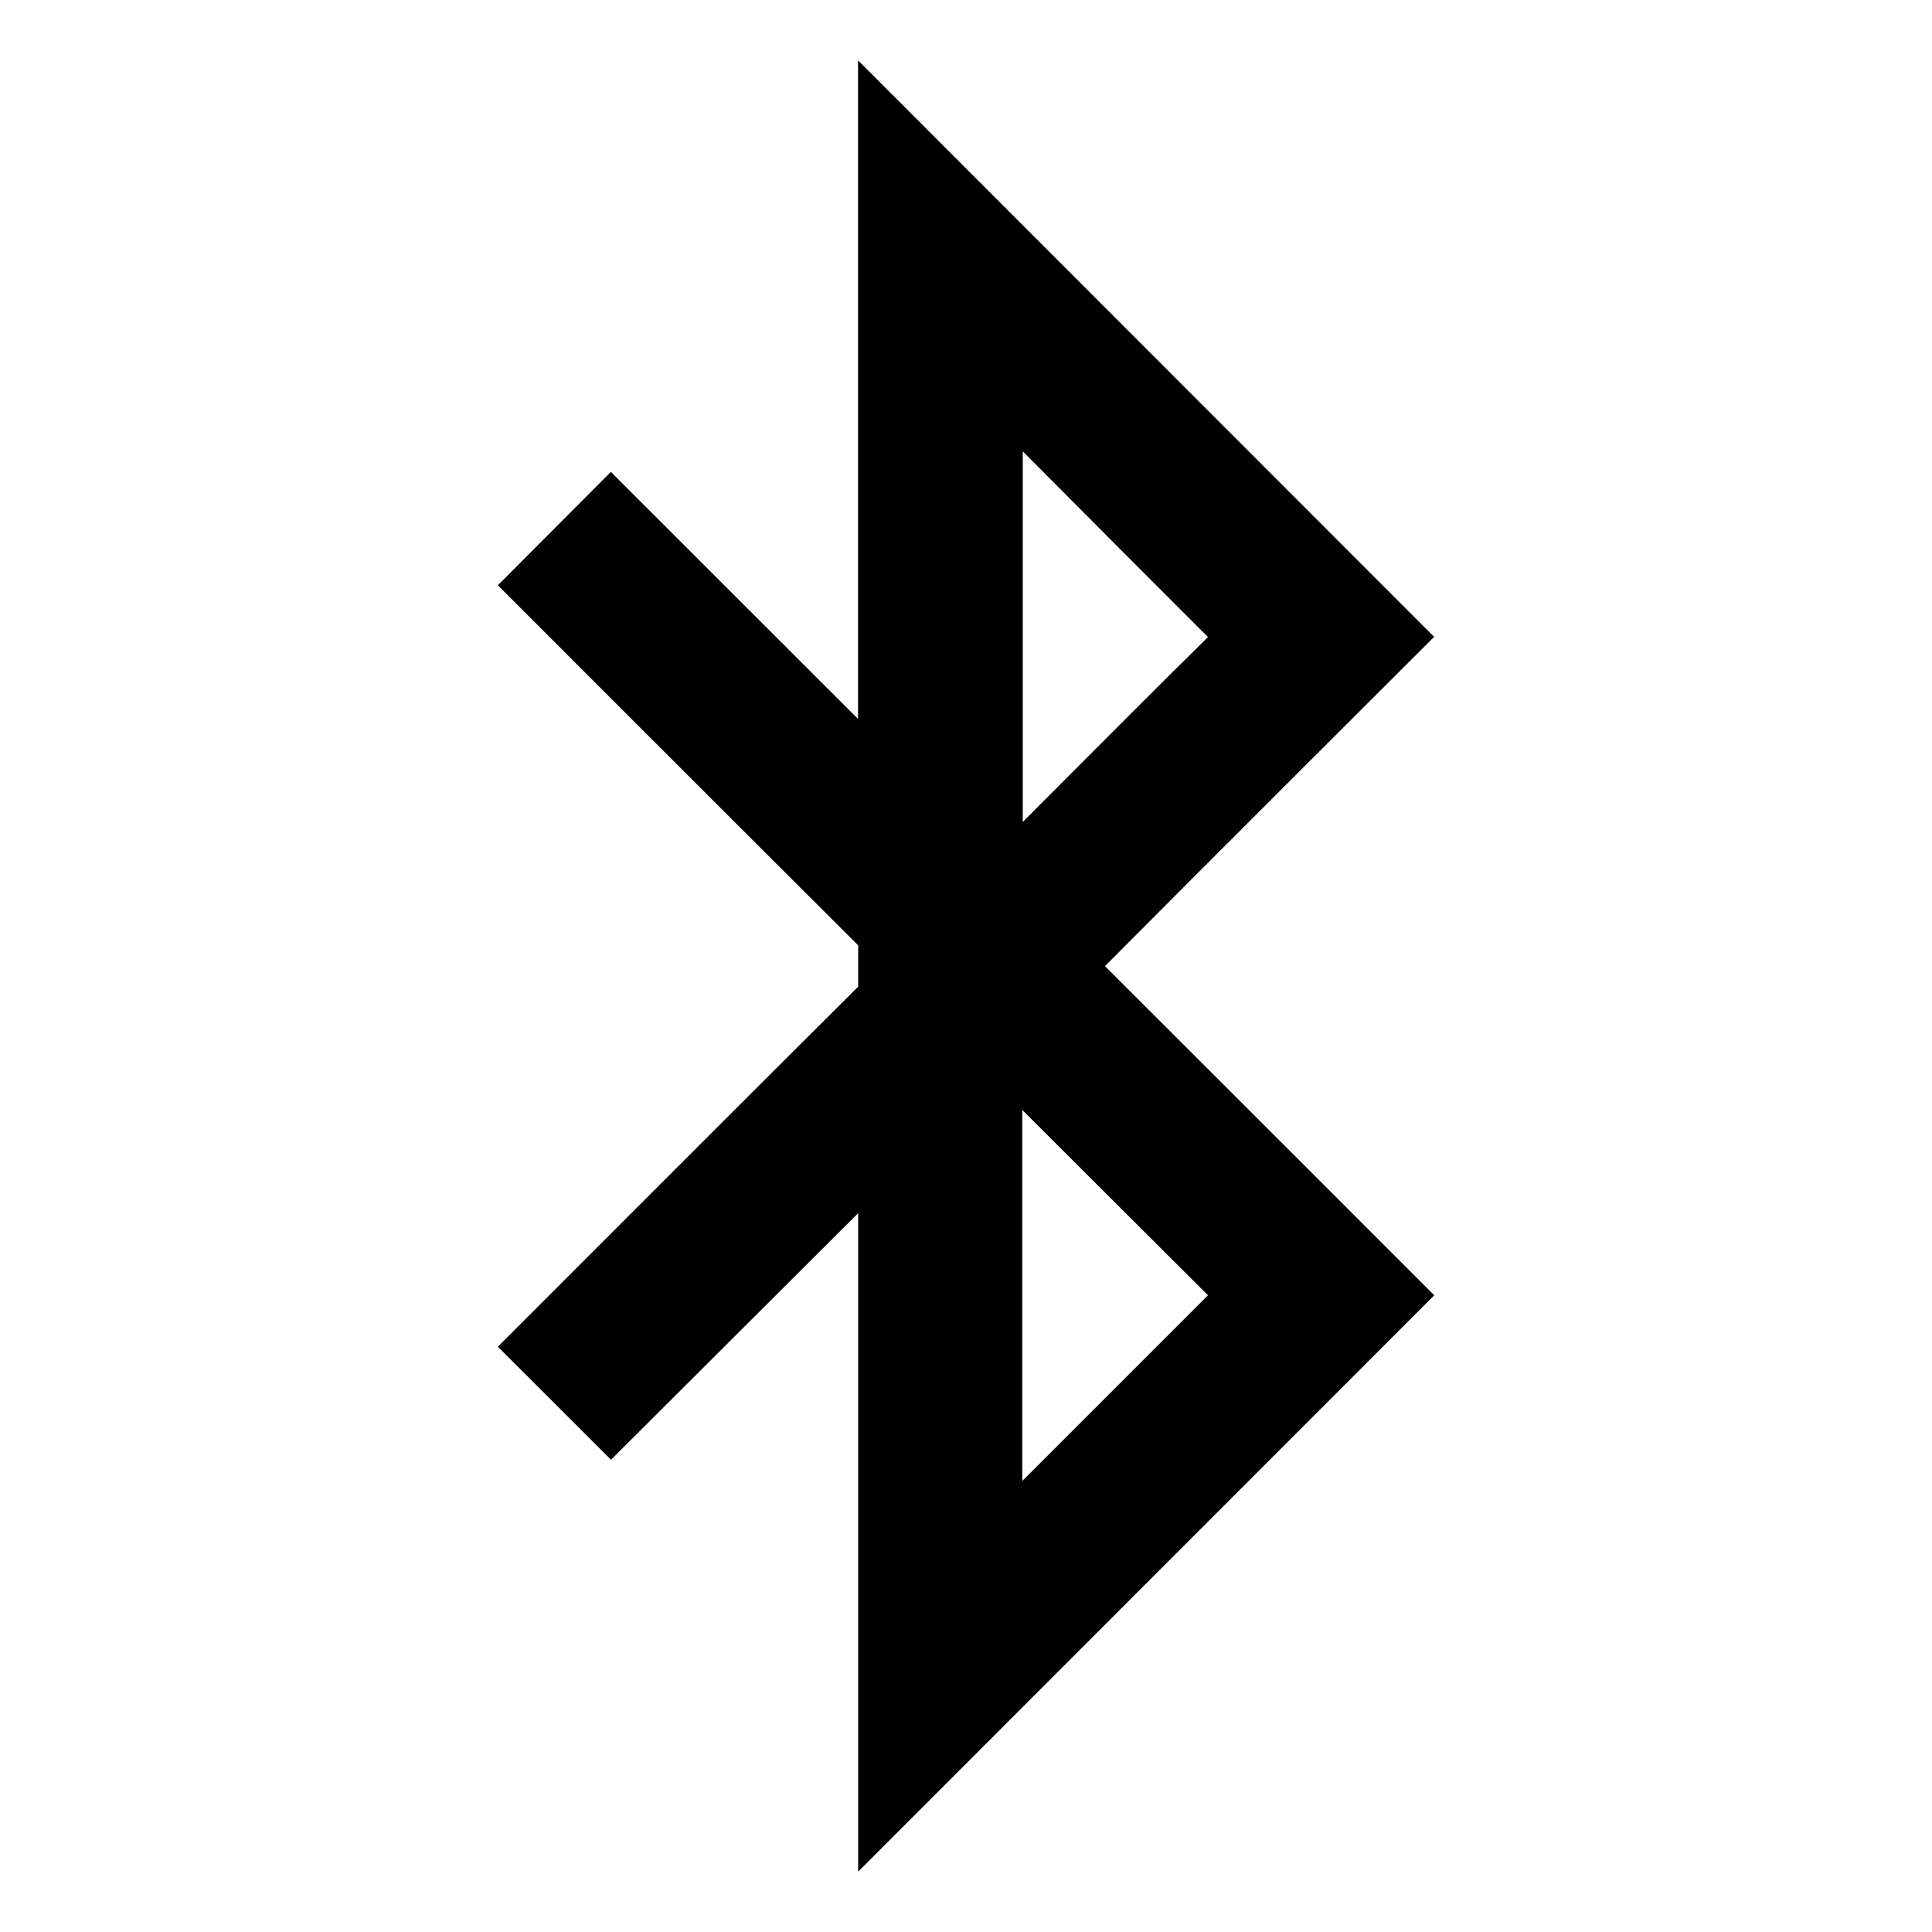 <?xml version="1.0" encoding="UTF-8"?>
<!DOCTYPE svg PUBLIC "-//W3C//DTD SVG 1.1 Tiny//EN" "http://www.w3.org/Graphics/SVG/1.1/DTD/svg11-tiny.dtd">
<svg baseProfile="tiny" height="16px" version="1.1" viewBox="0 0 16 16" width="16px" x="0px" xmlns="http://www.w3.org/2000/svg" xmlns:xlink="http://www.w3.org/1999/xlink" y="0px">
<rect fill="none" height="16" width="16"/>
<path d="M11.877,5.274L7.106,0.5v5.454L5.059,3.908L4.123,4.847c0,0,2.117,2.118,2.984,2.982v0.342  c-0.867,0.862-2.984,2.982-2.984,2.982l0.937,0.936l2.047-2.042V15.5l4.771-4.773c0,0-2.075-2.076-2.727-2.726  C9.802,7.344,11.877,5.274,11.877,5.274z M10.004,10.727c-0.339,0.338-0.955,0.956-1.538,1.538V9.192  C9.049,9.775,9.688,10.411,10.004,10.727z M8.47,6.807V3.738c0.579,0.583,1.195,1.199,1.534,1.538  C9.688,5.585,9.049,6.227,8.47,6.807z"/>
</svg>
